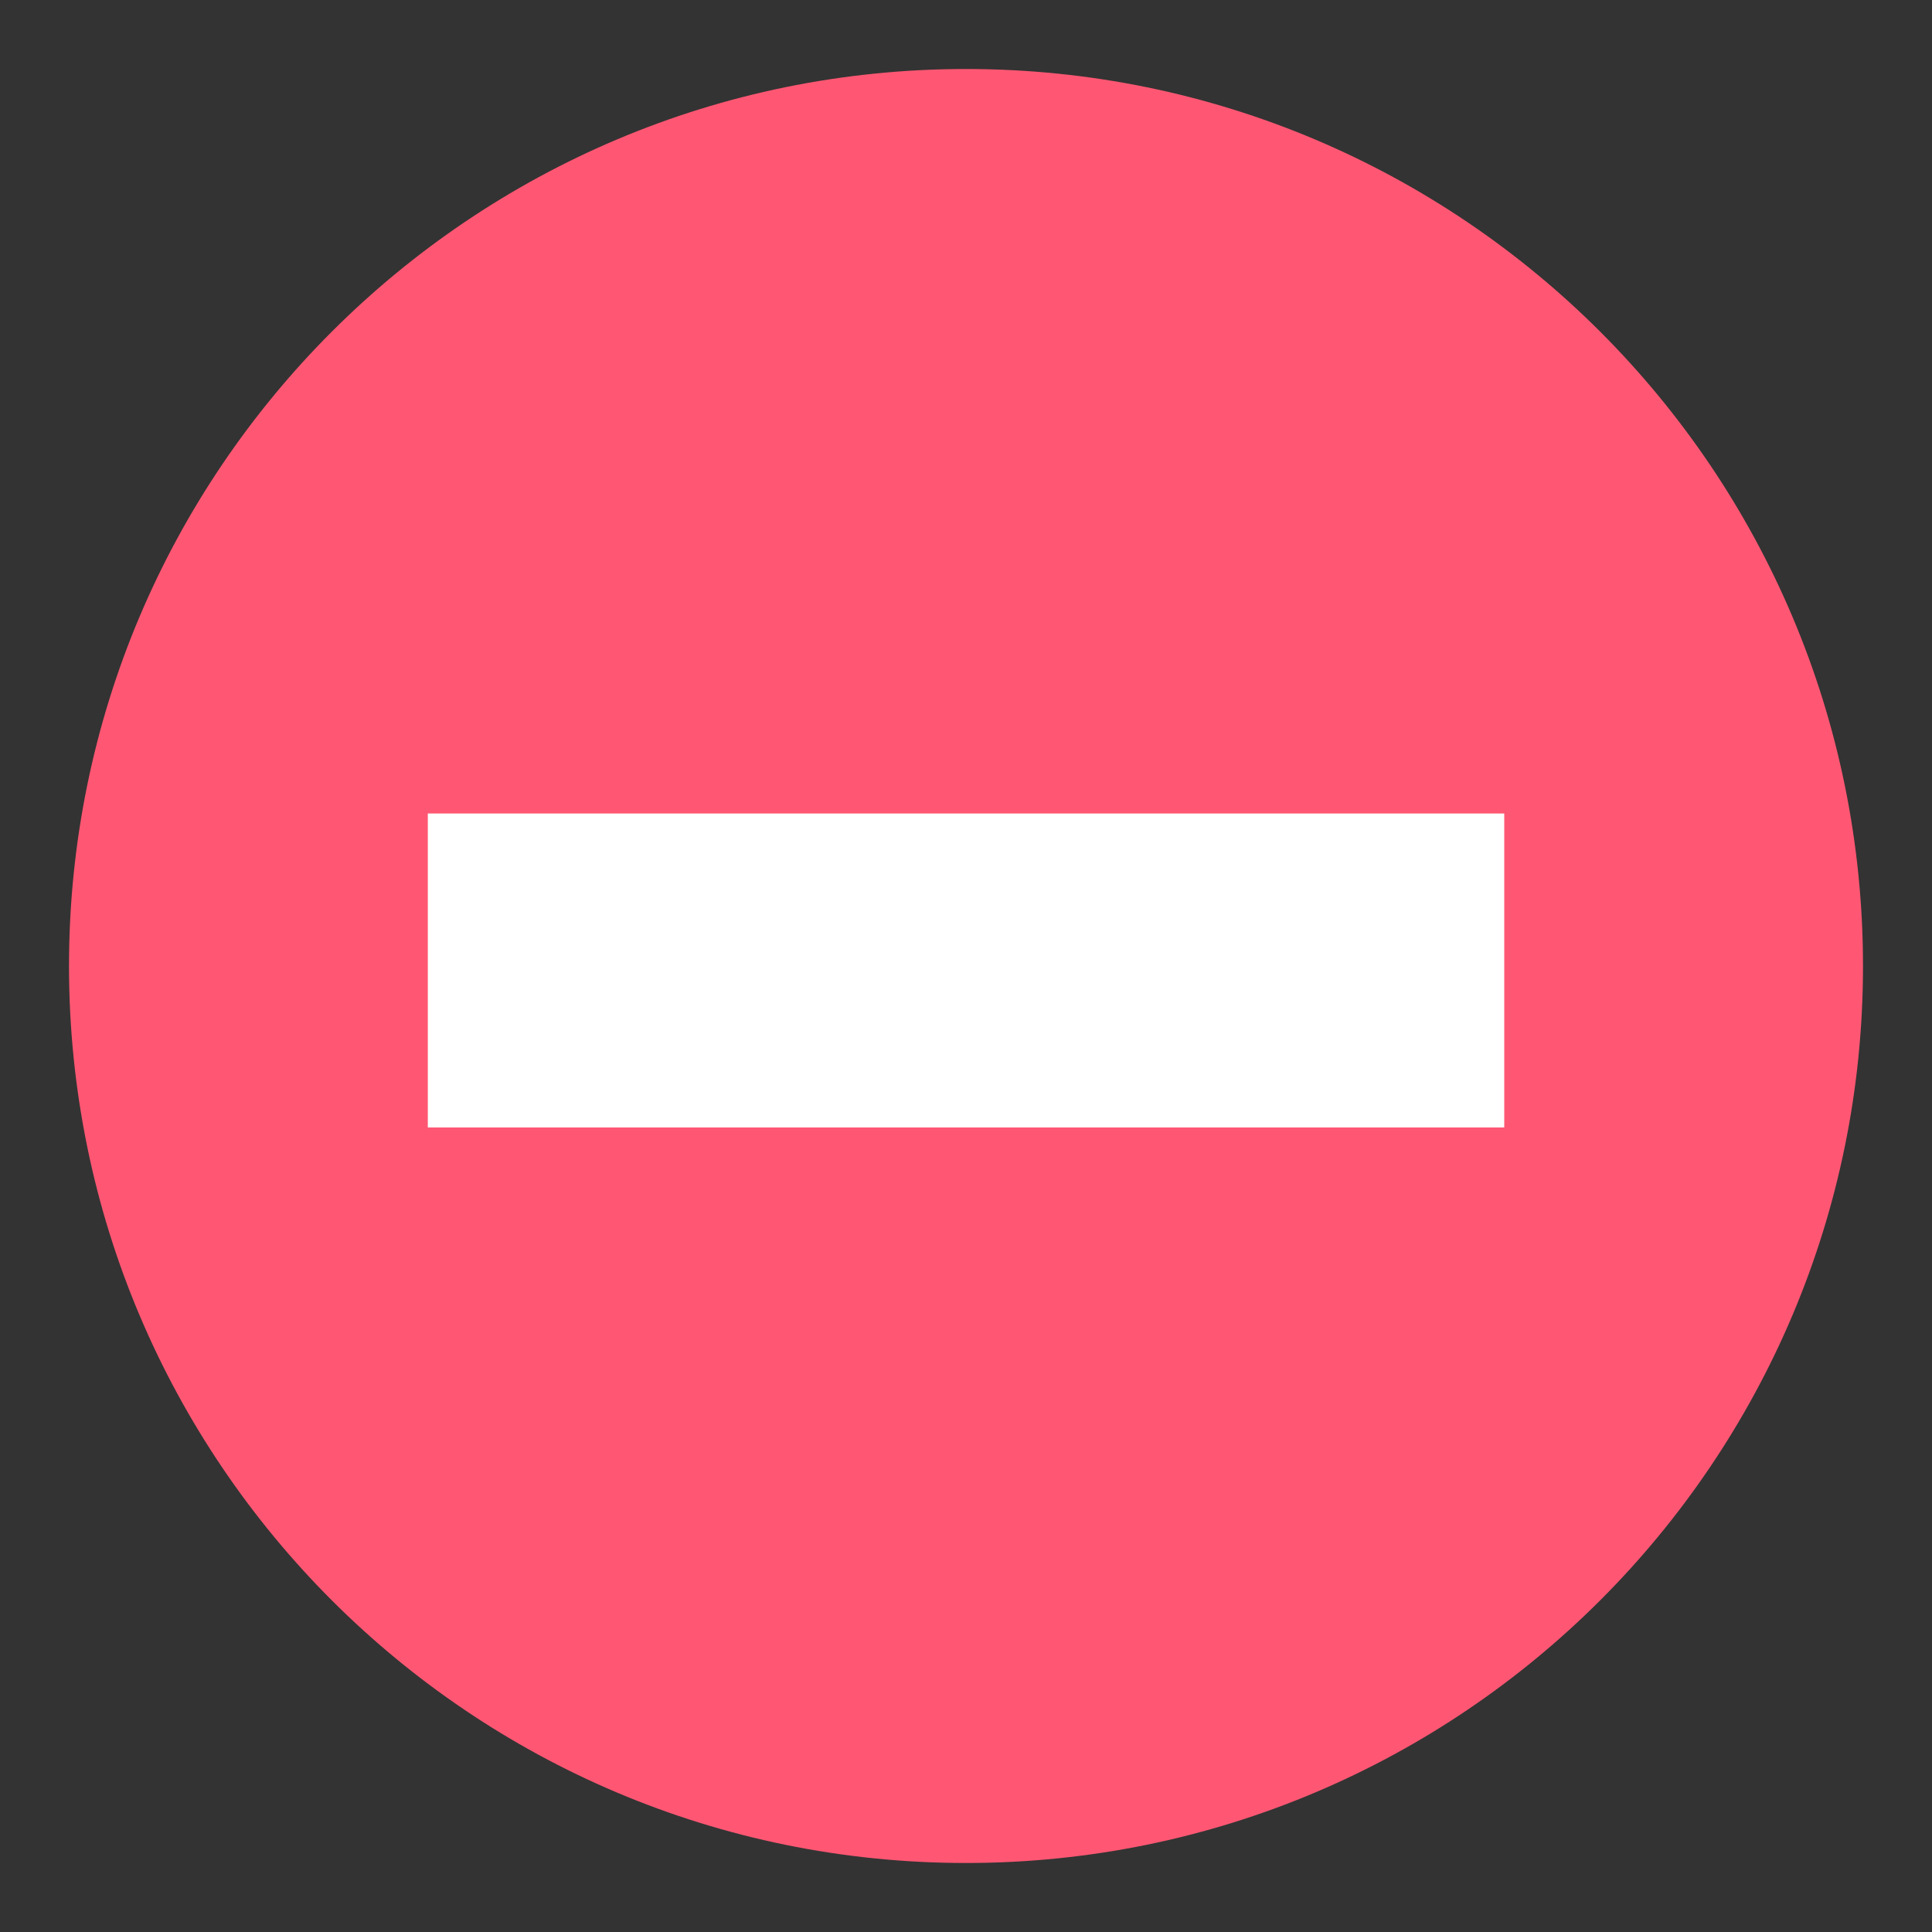 <svg xmlns="http://www.w3.org/2000/svg" viewBox="0 0 32 32">
  <rect x="0" y="0" width="32" height="32" fill="#333333" stroke="none"/>
  <path
    d="M30.857 16c0 8.205-6.652 14.857-14.857 14.857s-14.857-6.652-14.857-14.857c0-8.205 6.652-14.857 14.857-14.857s14.857 6.652 14.857 14.857z"
    fill="#ff5773"
    style="fill: #ff5773"
  />
  <path
    d="M7.086 13.474h17.829v5.2h-17.829v-5.2z"
    fill="#fff"
    style="fill: #fff"
  />
</svg>
